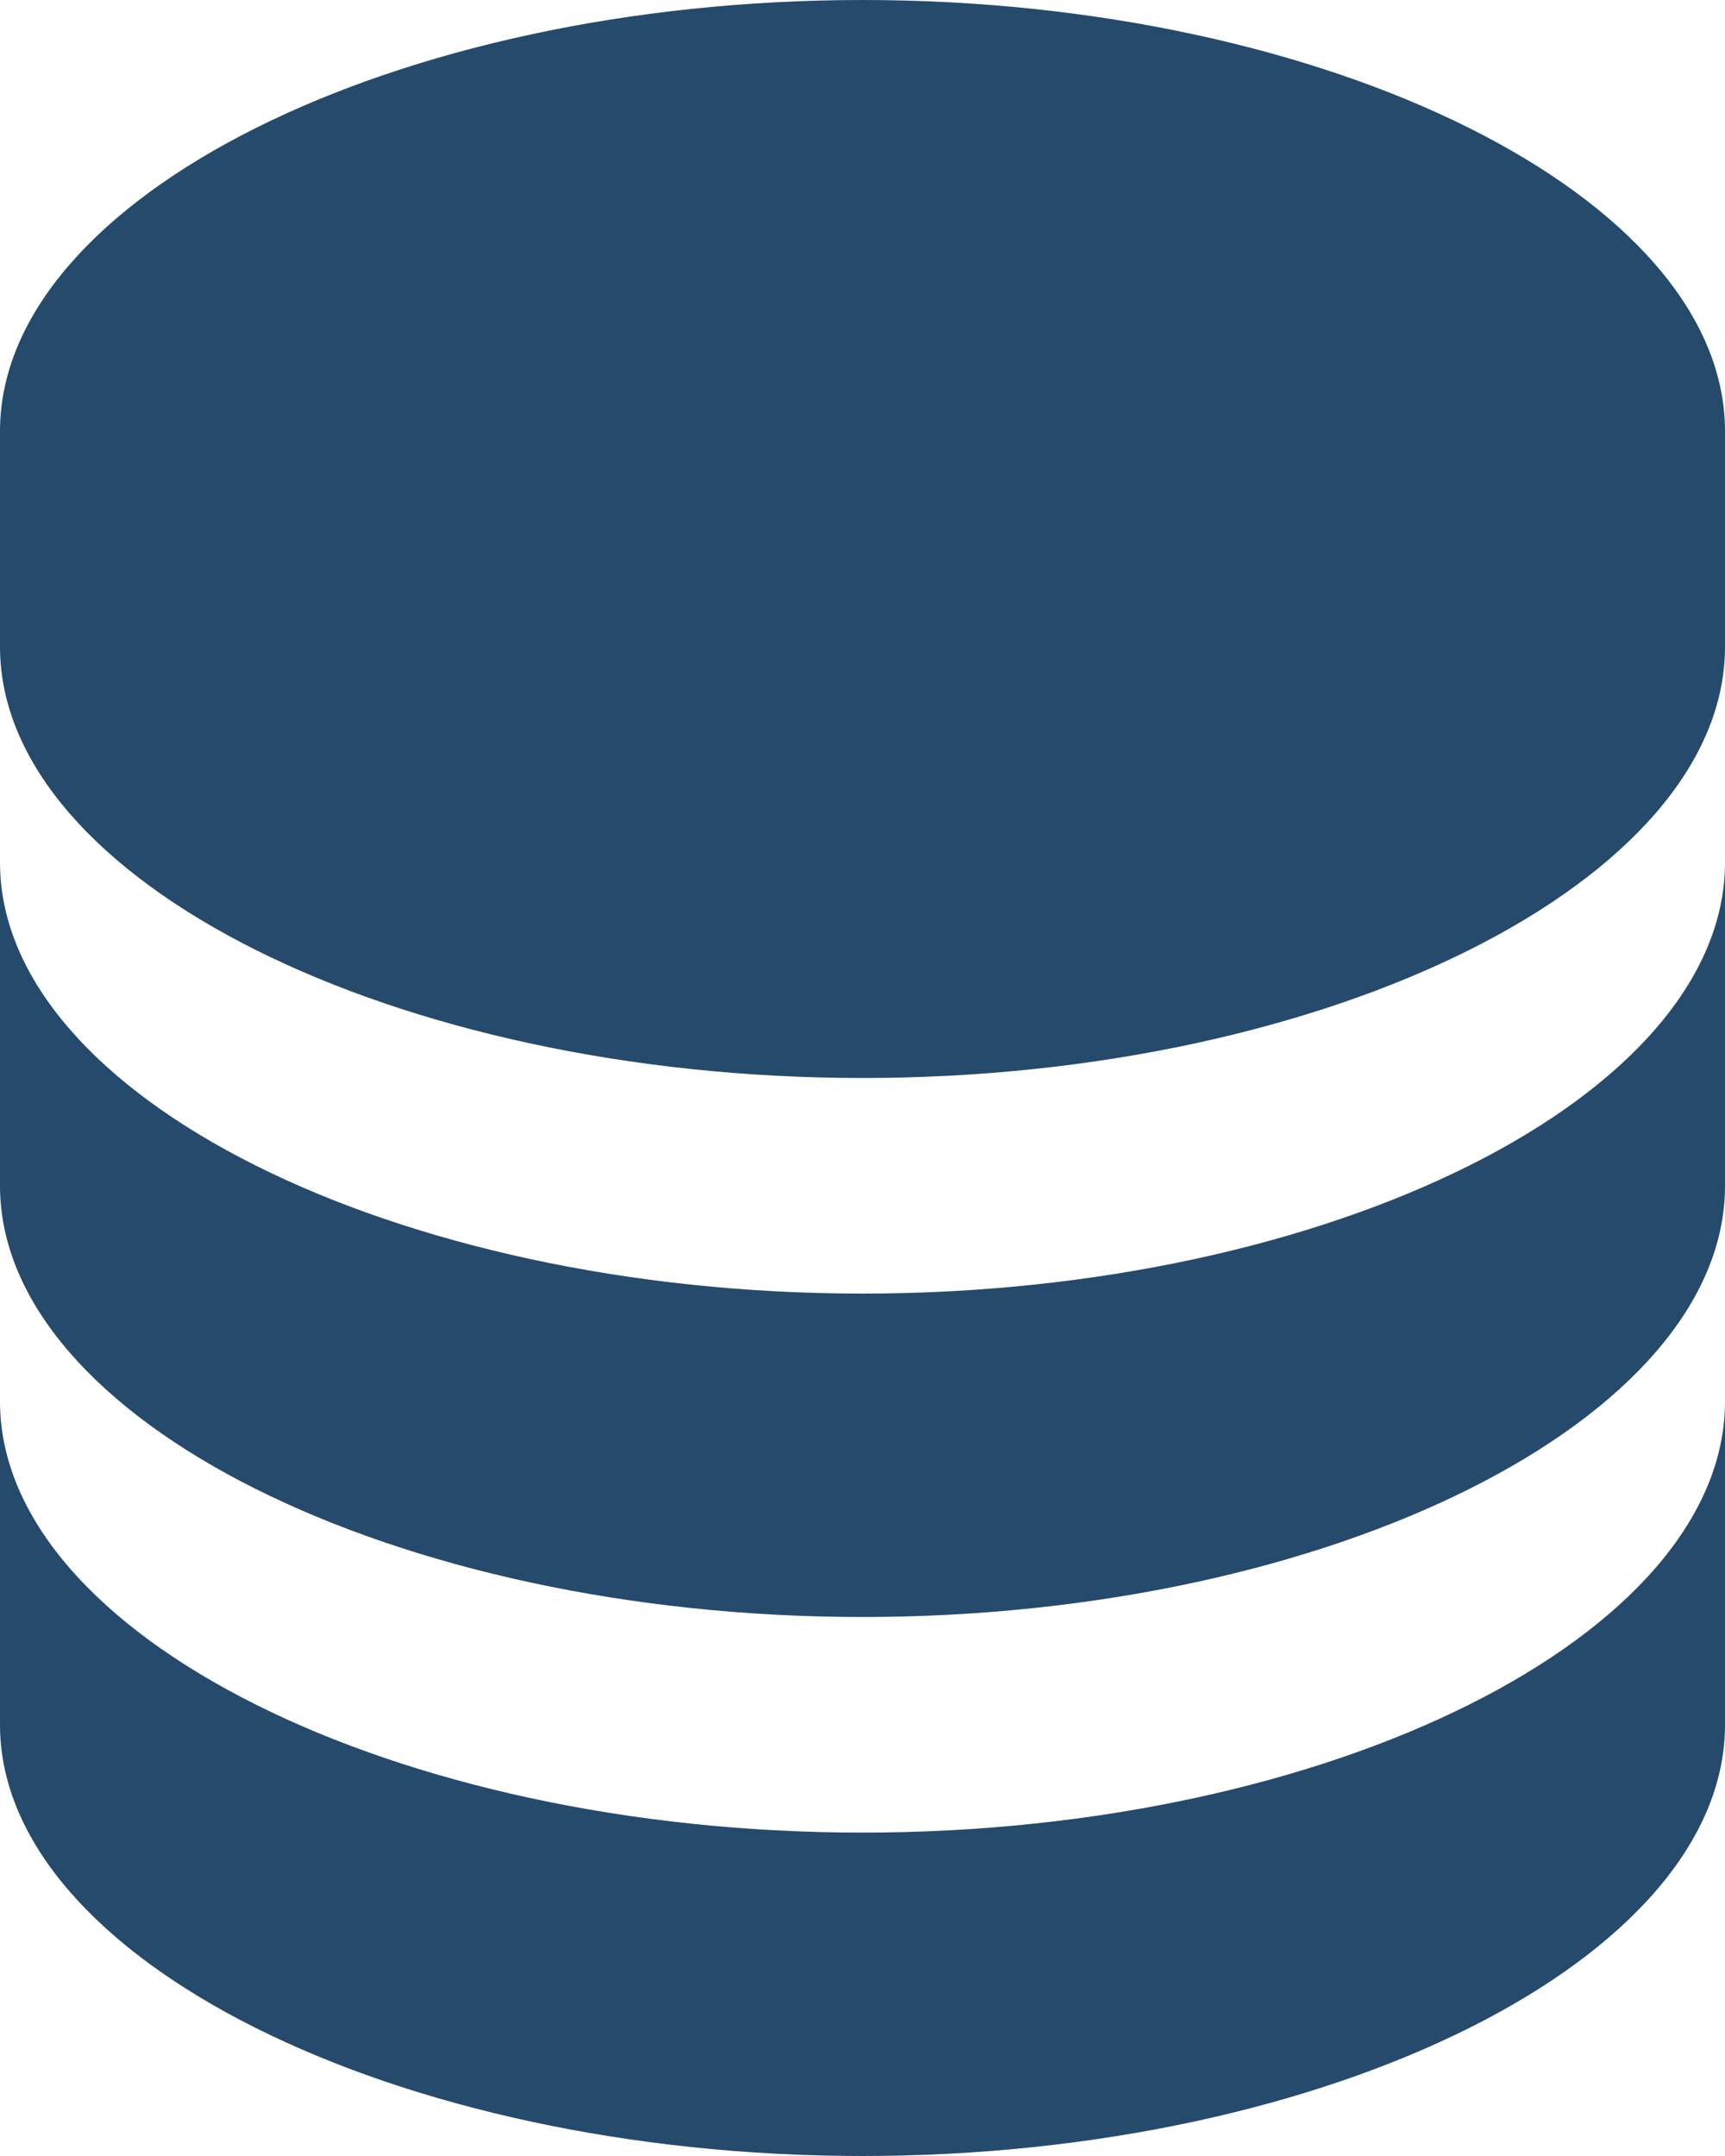<svg width="24" height="30" viewBox="0 0 24 30" fill="none" xmlns="http://www.w3.org/2000/svg">
<path d="M24 6C24 2.748 18.506 0 12 0C5.495 0 0 2.748 0 6V9C0 12.252 5.495 15 12 15C18.506 15 24 12.252 24 9V6ZM12 25.5C5.495 25.5 0 22.752 0 19.5V24C0 27.252 5.495 30 12 30C18.506 30 24 27.252 24 24V19.5C24 22.752 18.506 25.5 12 25.5Z" fill="#264A6C"/>
<path d="M24 12C24 15.252 18.506 18 12 18C5.495 18 0 15.252 0 12V16.5C0 19.752 5.495 22.5 12 22.5C18.506 22.5 24 19.752 24 16.5V12Z" fill="#264A6C"/>
</svg>
